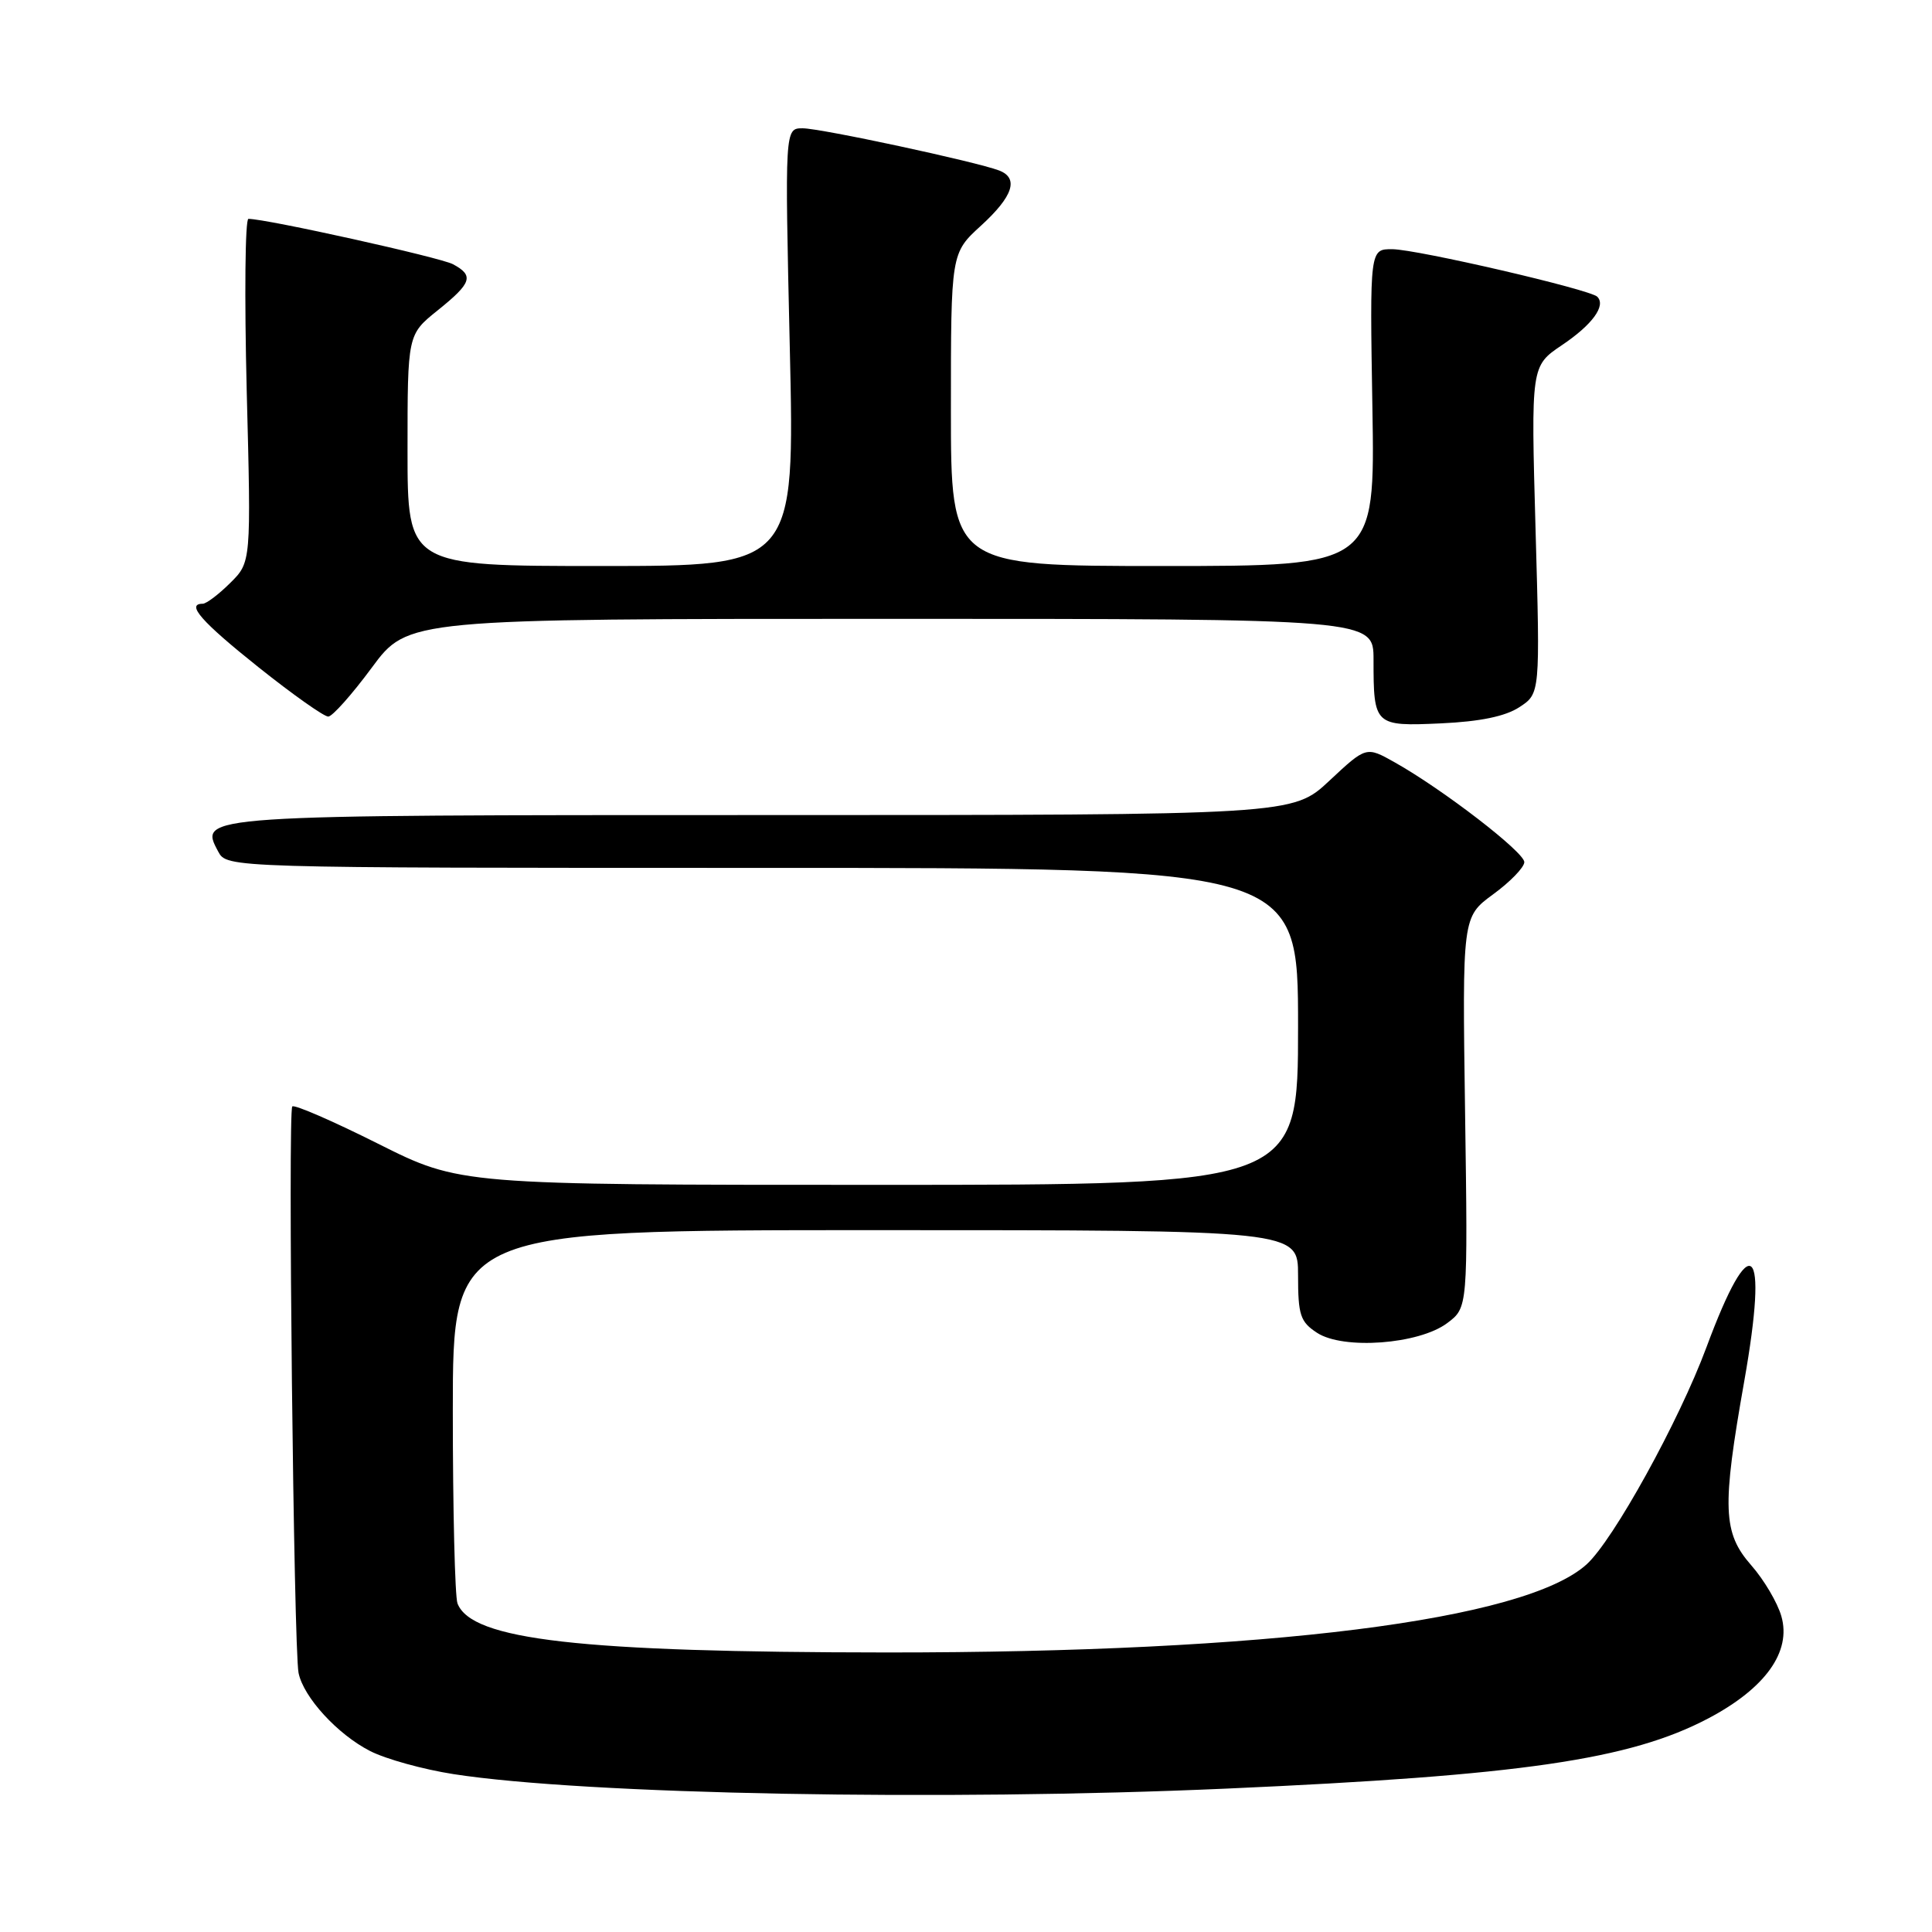 <?xml version="1.0" encoding="UTF-8" standalone="no"?>
<!DOCTYPE svg PUBLIC "-//W3C//DTD SVG 1.1//EN" "http://www.w3.org/Graphics/SVG/1.1/DTD/svg11.dtd" >
<svg xmlns="http://www.w3.org/2000/svg" xmlns:xlink="http://www.w3.org/1999/xlink" version="1.1" viewBox="0 0 256 256">
 <g >
 <path fill="currentColor"
d=" M 162.50 237.00 C 201.55 235.27 215.98 233.17 226.37 227.69 C 233.93 223.70 237.39 218.86 236.04 214.16 C 235.53 212.36 233.73 209.32 232.05 207.41 C 228.28 203.11 228.15 199.81 231.12 183.03 C 234.38 164.59 232.05 162.50 226.11 178.53 C 222.47 188.33 213.77 204.09 210.23 207.29 C 202.04 214.70 167.99 218.98 117.50 218.96 C 76.77 218.93 62.48 217.30 60.62 212.46 C 60.28 211.56 60.00 200.07 60.00 186.92 C 60.00 163.00 60.00 163.00 116.00 163.00 C 172.00 163.00 172.00 163.00 172.00 168.98 C 172.00 174.25 172.29 175.15 174.51 176.60 C 177.99 178.88 188.01 178.13 191.76 175.32 C 194.50 173.27 194.50 173.27 194.13 147.39 C 193.76 121.50 193.76 121.50 197.85 118.50 C 200.11 116.85 201.96 114.94 201.98 114.24 C 202.00 112.93 191.21 104.61 184.80 101.01 C 181.03 98.89 181.03 98.89 176.16 103.44 C 171.29 108.00 171.29 108.00 101.34 108.00 C 26.10 108.00 26.32 107.99 28.91 112.83 C 30.07 115.00 30.07 115.00 101.04 115.00 C 172.00 115.00 172.00 115.00 172.00 136.00 C 172.00 157.00 172.00 157.00 116.48 157.00 C 60.97 157.00 60.97 157.00 50.10 151.55 C 44.12 148.55 39.01 146.33 38.73 146.61 C 38.13 147.21 38.92 218.52 39.56 221.67 C 40.21 224.89 44.73 229.82 49.04 232.02 C 51.13 233.09 56.10 234.46 60.09 235.08 C 77.49 237.78 124.92 238.67 162.50 237.00 Z  M 201.33 93.70 C 204.08 91.90 204.08 91.90 203.47 70.20 C 202.86 48.50 202.86 48.50 206.97 45.73 C 211.00 43.02 212.83 40.50 211.65 39.32 C 210.69 38.35 187.79 33.05 184.50 33.02 C 181.50 33.00 181.50 33.00 181.85 54.00 C 182.20 75.00 182.20 75.00 154.10 75.00 C 126.00 75.00 126.00 75.00 126.00 54.27 C 126.00 33.54 126.00 33.54 130.00 29.89 C 134.24 26.01 135.03 23.61 132.39 22.59 C 129.36 21.43 108.74 17.00 106.36 17.00 C 103.99 17.00 103.99 17.00 104.65 46.00 C 105.32 75.00 105.32 75.00 79.66 75.00 C 54.00 75.00 54.00 75.00 54.00 59.67 C 54.00 44.33 54.00 44.33 58.00 41.12 C 62.52 37.49 62.84 36.52 60.02 35.01 C 58.34 34.11 35.30 29.00 32.92 29.00 C 32.48 29.00 32.38 39.24 32.69 51.75 C 33.28 74.50 33.28 74.50 30.50 77.25 C 28.98 78.76 27.34 80.00 26.86 80.00 C 24.60 80.00 26.68 82.37 34.25 88.41 C 38.79 92.03 42.95 94.97 43.50 94.95 C 44.05 94.93 46.65 92.01 49.27 88.46 C 54.05 82.00 54.05 82.00 118.02 82.00 C 182.00 82.00 182.00 82.00 182.00 87.42 C 182.00 96.14 182.12 96.25 190.94 95.85 C 196.14 95.61 199.47 94.92 201.33 93.70 Z "/>
</g>
</svg>